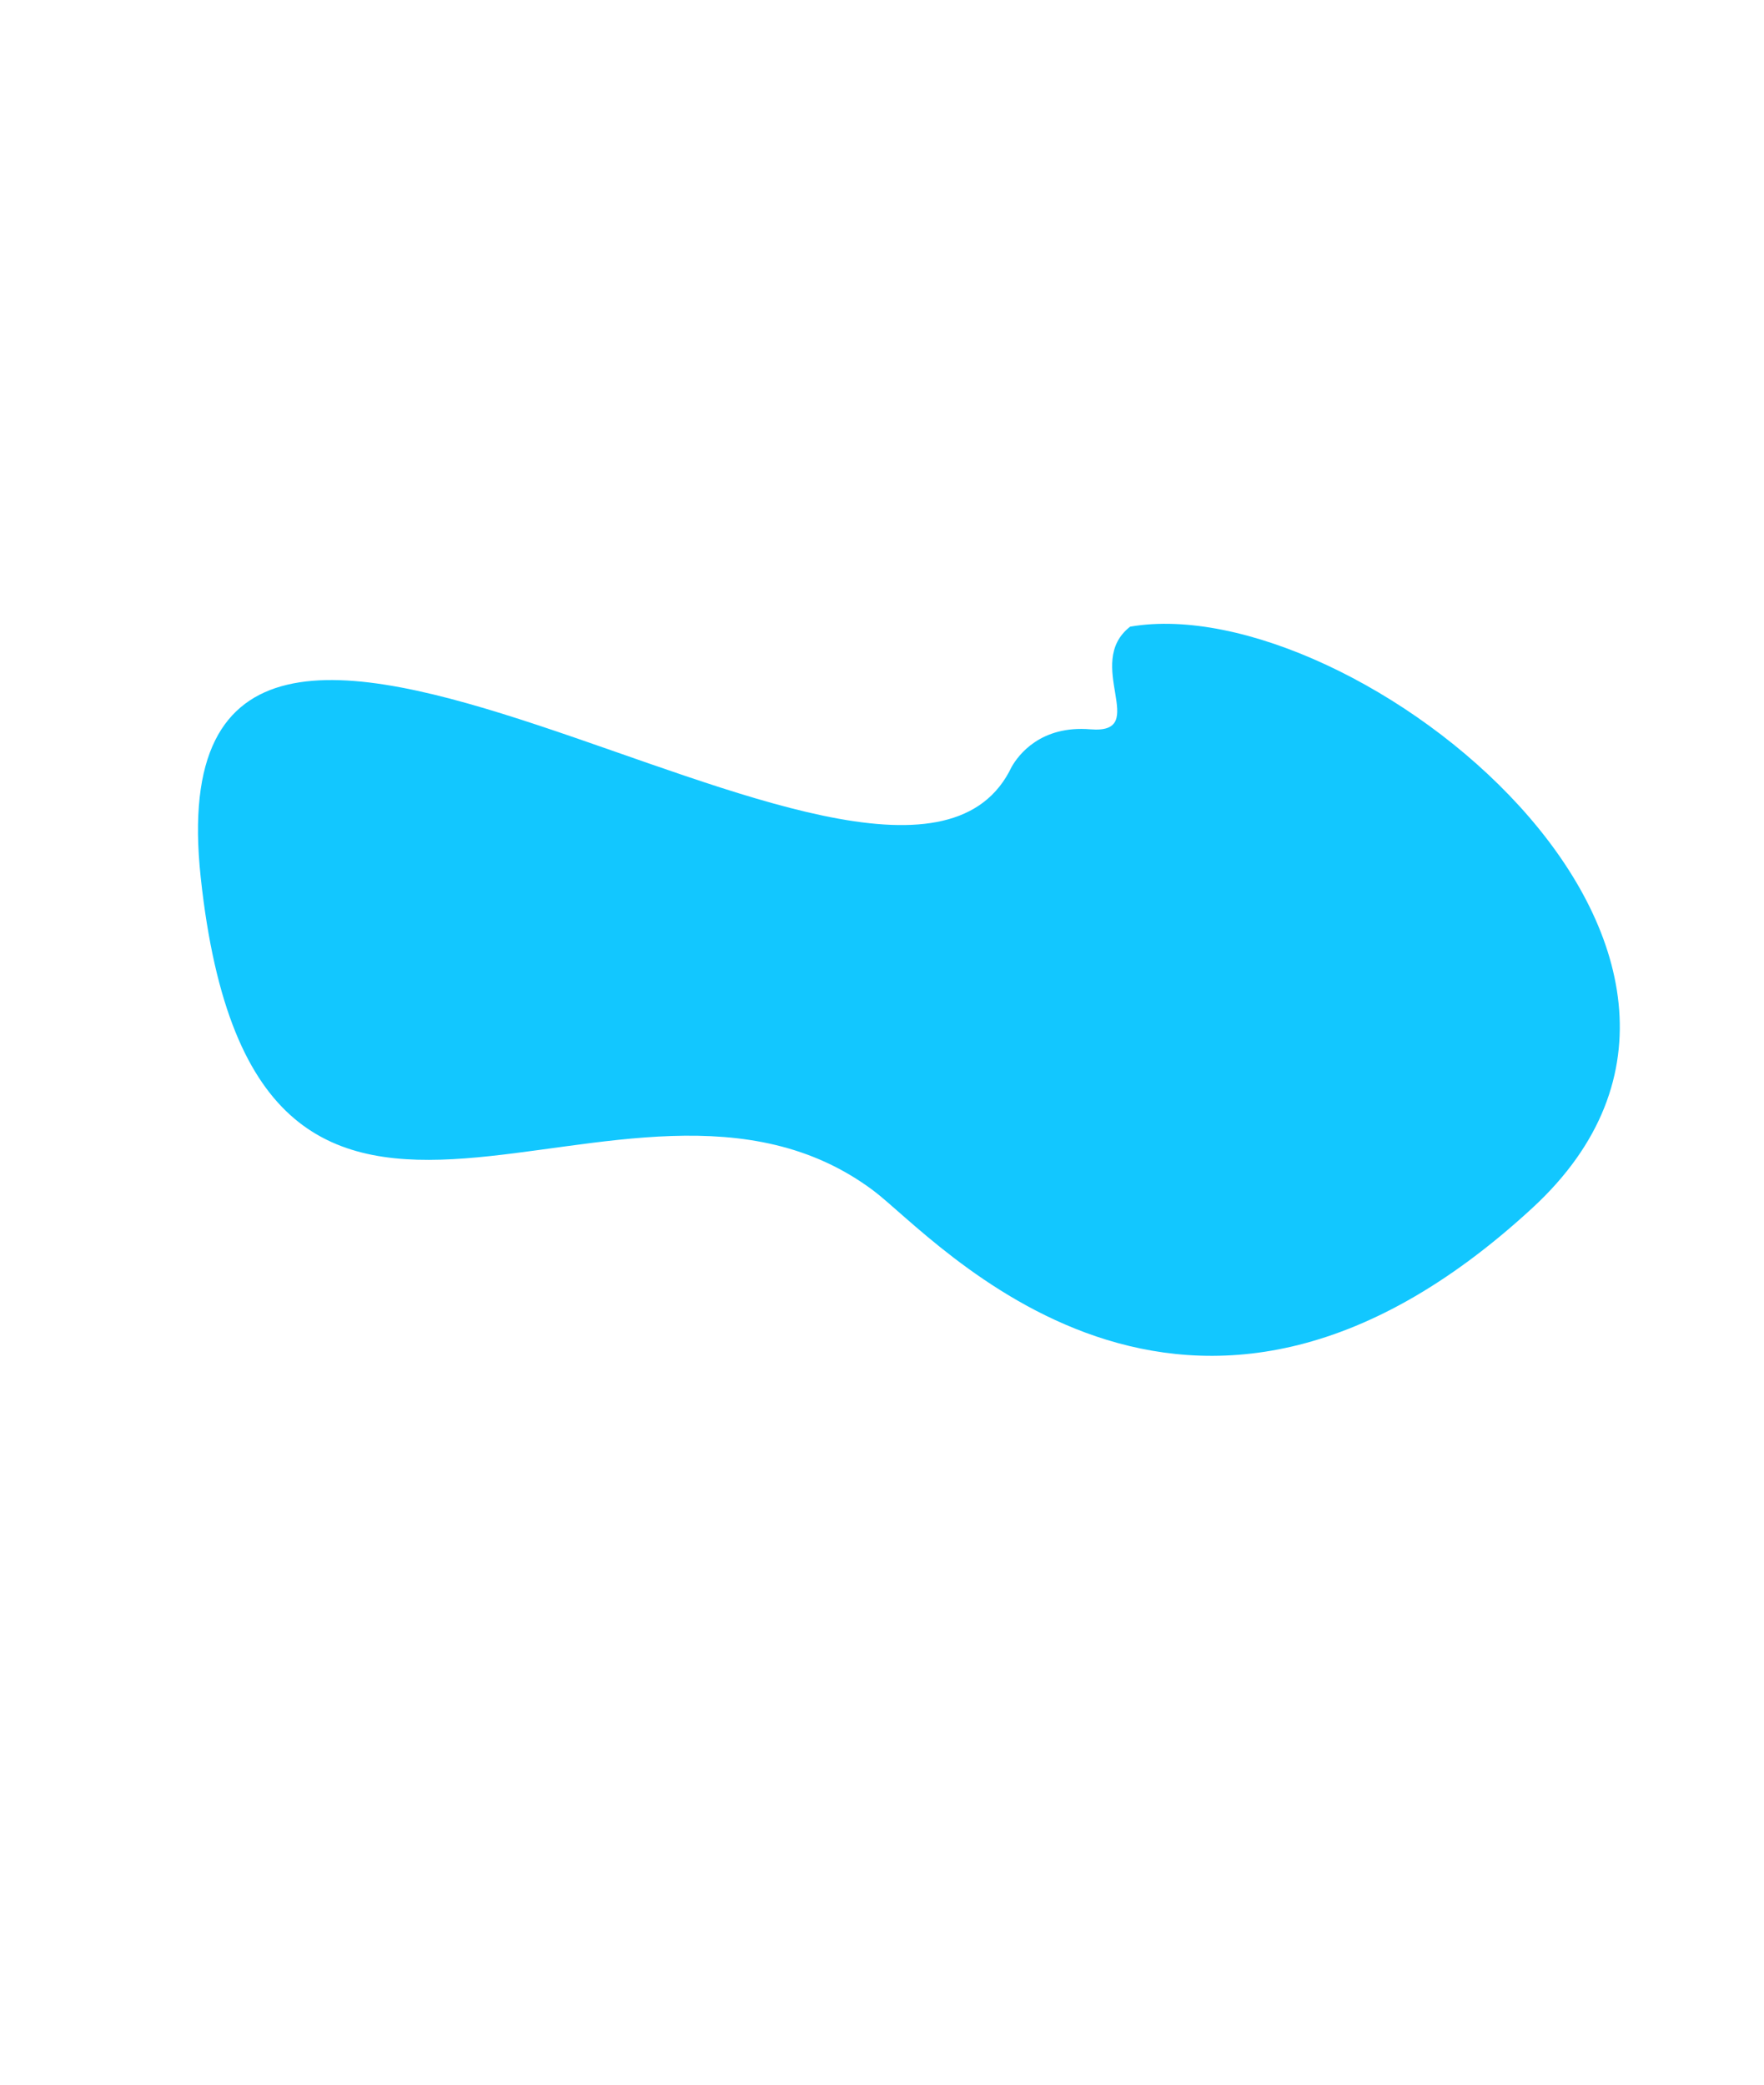 <svg xmlns="http://www.w3.org/2000/svg" viewBox="0 0 880 1040"><defs><style>.cls-1{fill:#12c7ff;}</style></defs><title>azul</title><g id="Layer_1" data-name="Layer 1"><path class="cls-1" d="M563.79,312.63C540.17,331,574.24,366.34,544,363.84c-24.87-2.06-35.91,12.75-39.33,18.74-.38.79-.78,1.56-1.18,2.31l-.06.14v0c-61.69,114.61-429.85-193.9-403.29,52.74C127.9,696,311.86,501.14,435.75,594c30.72,23,155.88,168,328.71,8.63C903.49,474.44,675.4,293.27,563.79,312.63Z"/><path class="cls-1" d="M661.09,592.8c12.6-4.95,39,20.68,11.51,28.44S644.9,599.15,661.09,592.8Z"/></g></svg>